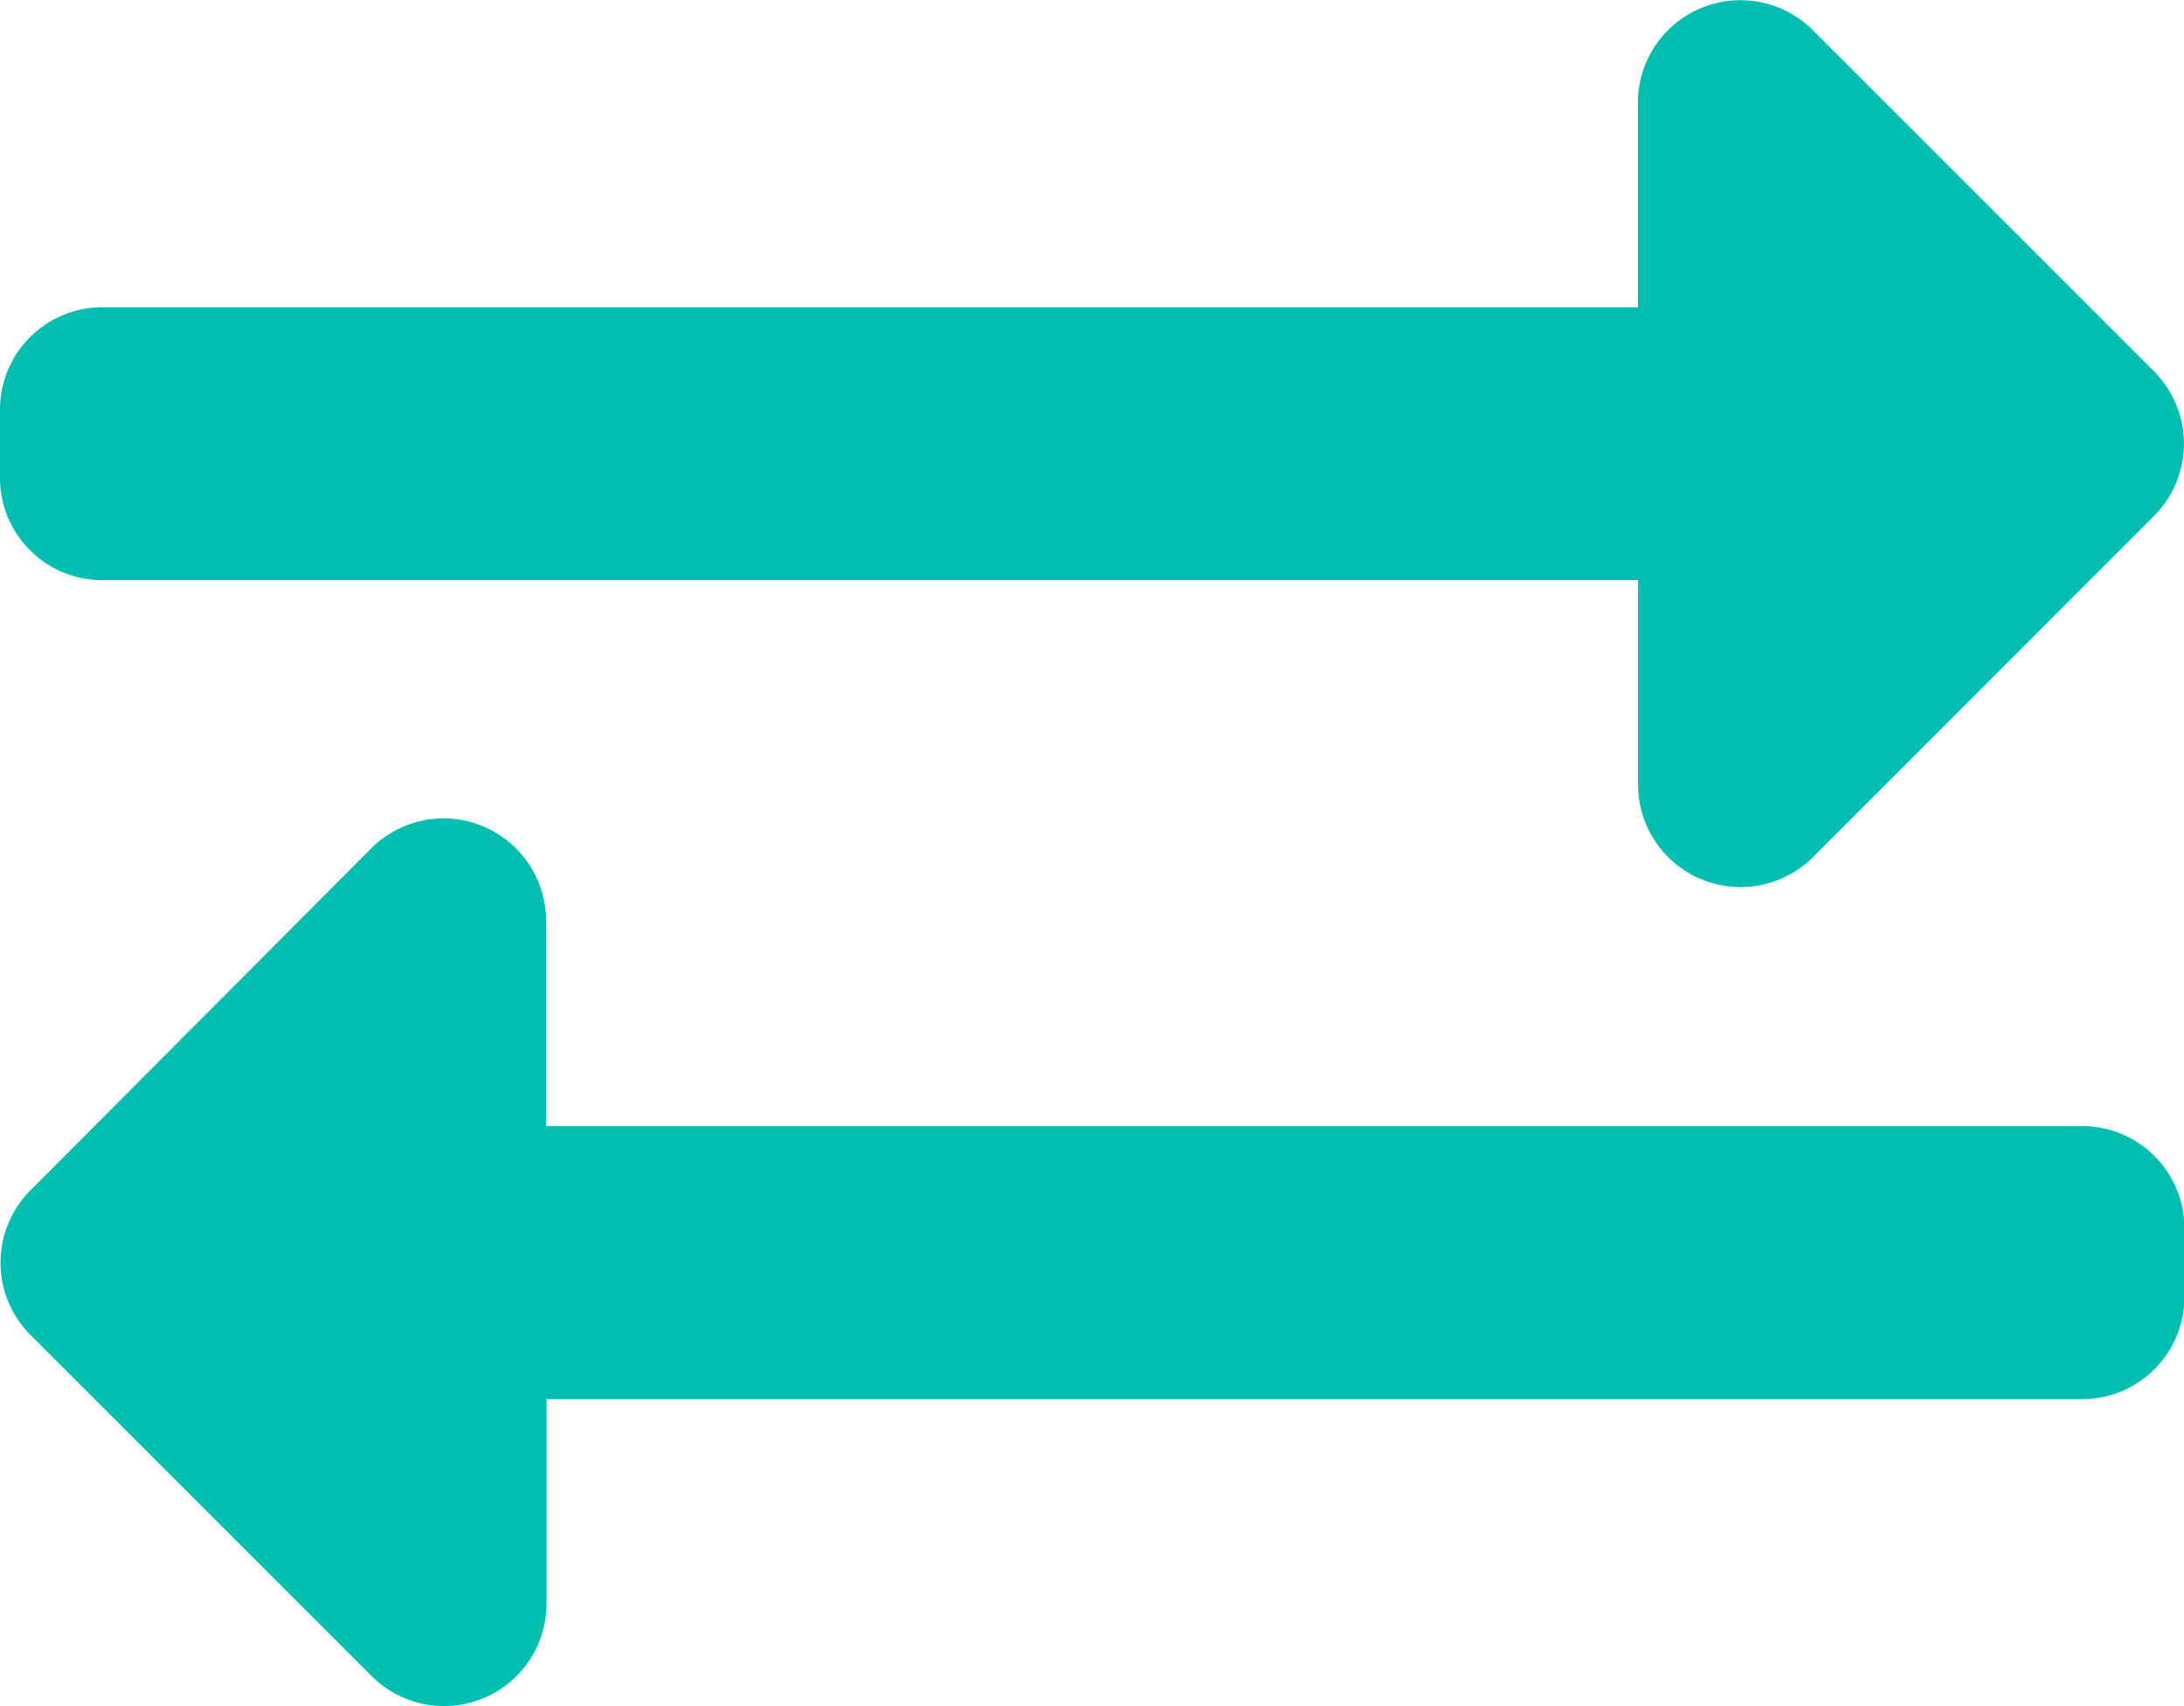 <svg xmlns="http://www.w3.org/2000/svg" width="14.322" height="11.19" viewBox="0 0 14.322 11.19">
  <path id="Icon_awesome-exchange-alt" data-name="Icon awesome-exchange-alt" d="M0,7.069V6.622a.671.671,0,0,1,.671-.671h10.07V4.608a.672.672,0,0,1,1.146-.475l2.238,2.238a.671.671,0,0,1,0,.949L11.888,9.558a.672.672,0,0,1-1.146-.475V7.741H.671A.671.671,0,0,1,0,7.069Zm13.651,4.252H3.581V9.979A.672.672,0,0,0,2.434,9.5L.2,11.742a.671.671,0,0,0,0,.949l2.238,2.238a.672.672,0,0,0,1.146-.475V13.112h10.07a.671.671,0,0,0,.671-.671v-.448A.671.671,0,0,0,13.651,11.321Z" transform="translate(0 -3.936)" fill="#00BEB0"/>
</svg>
